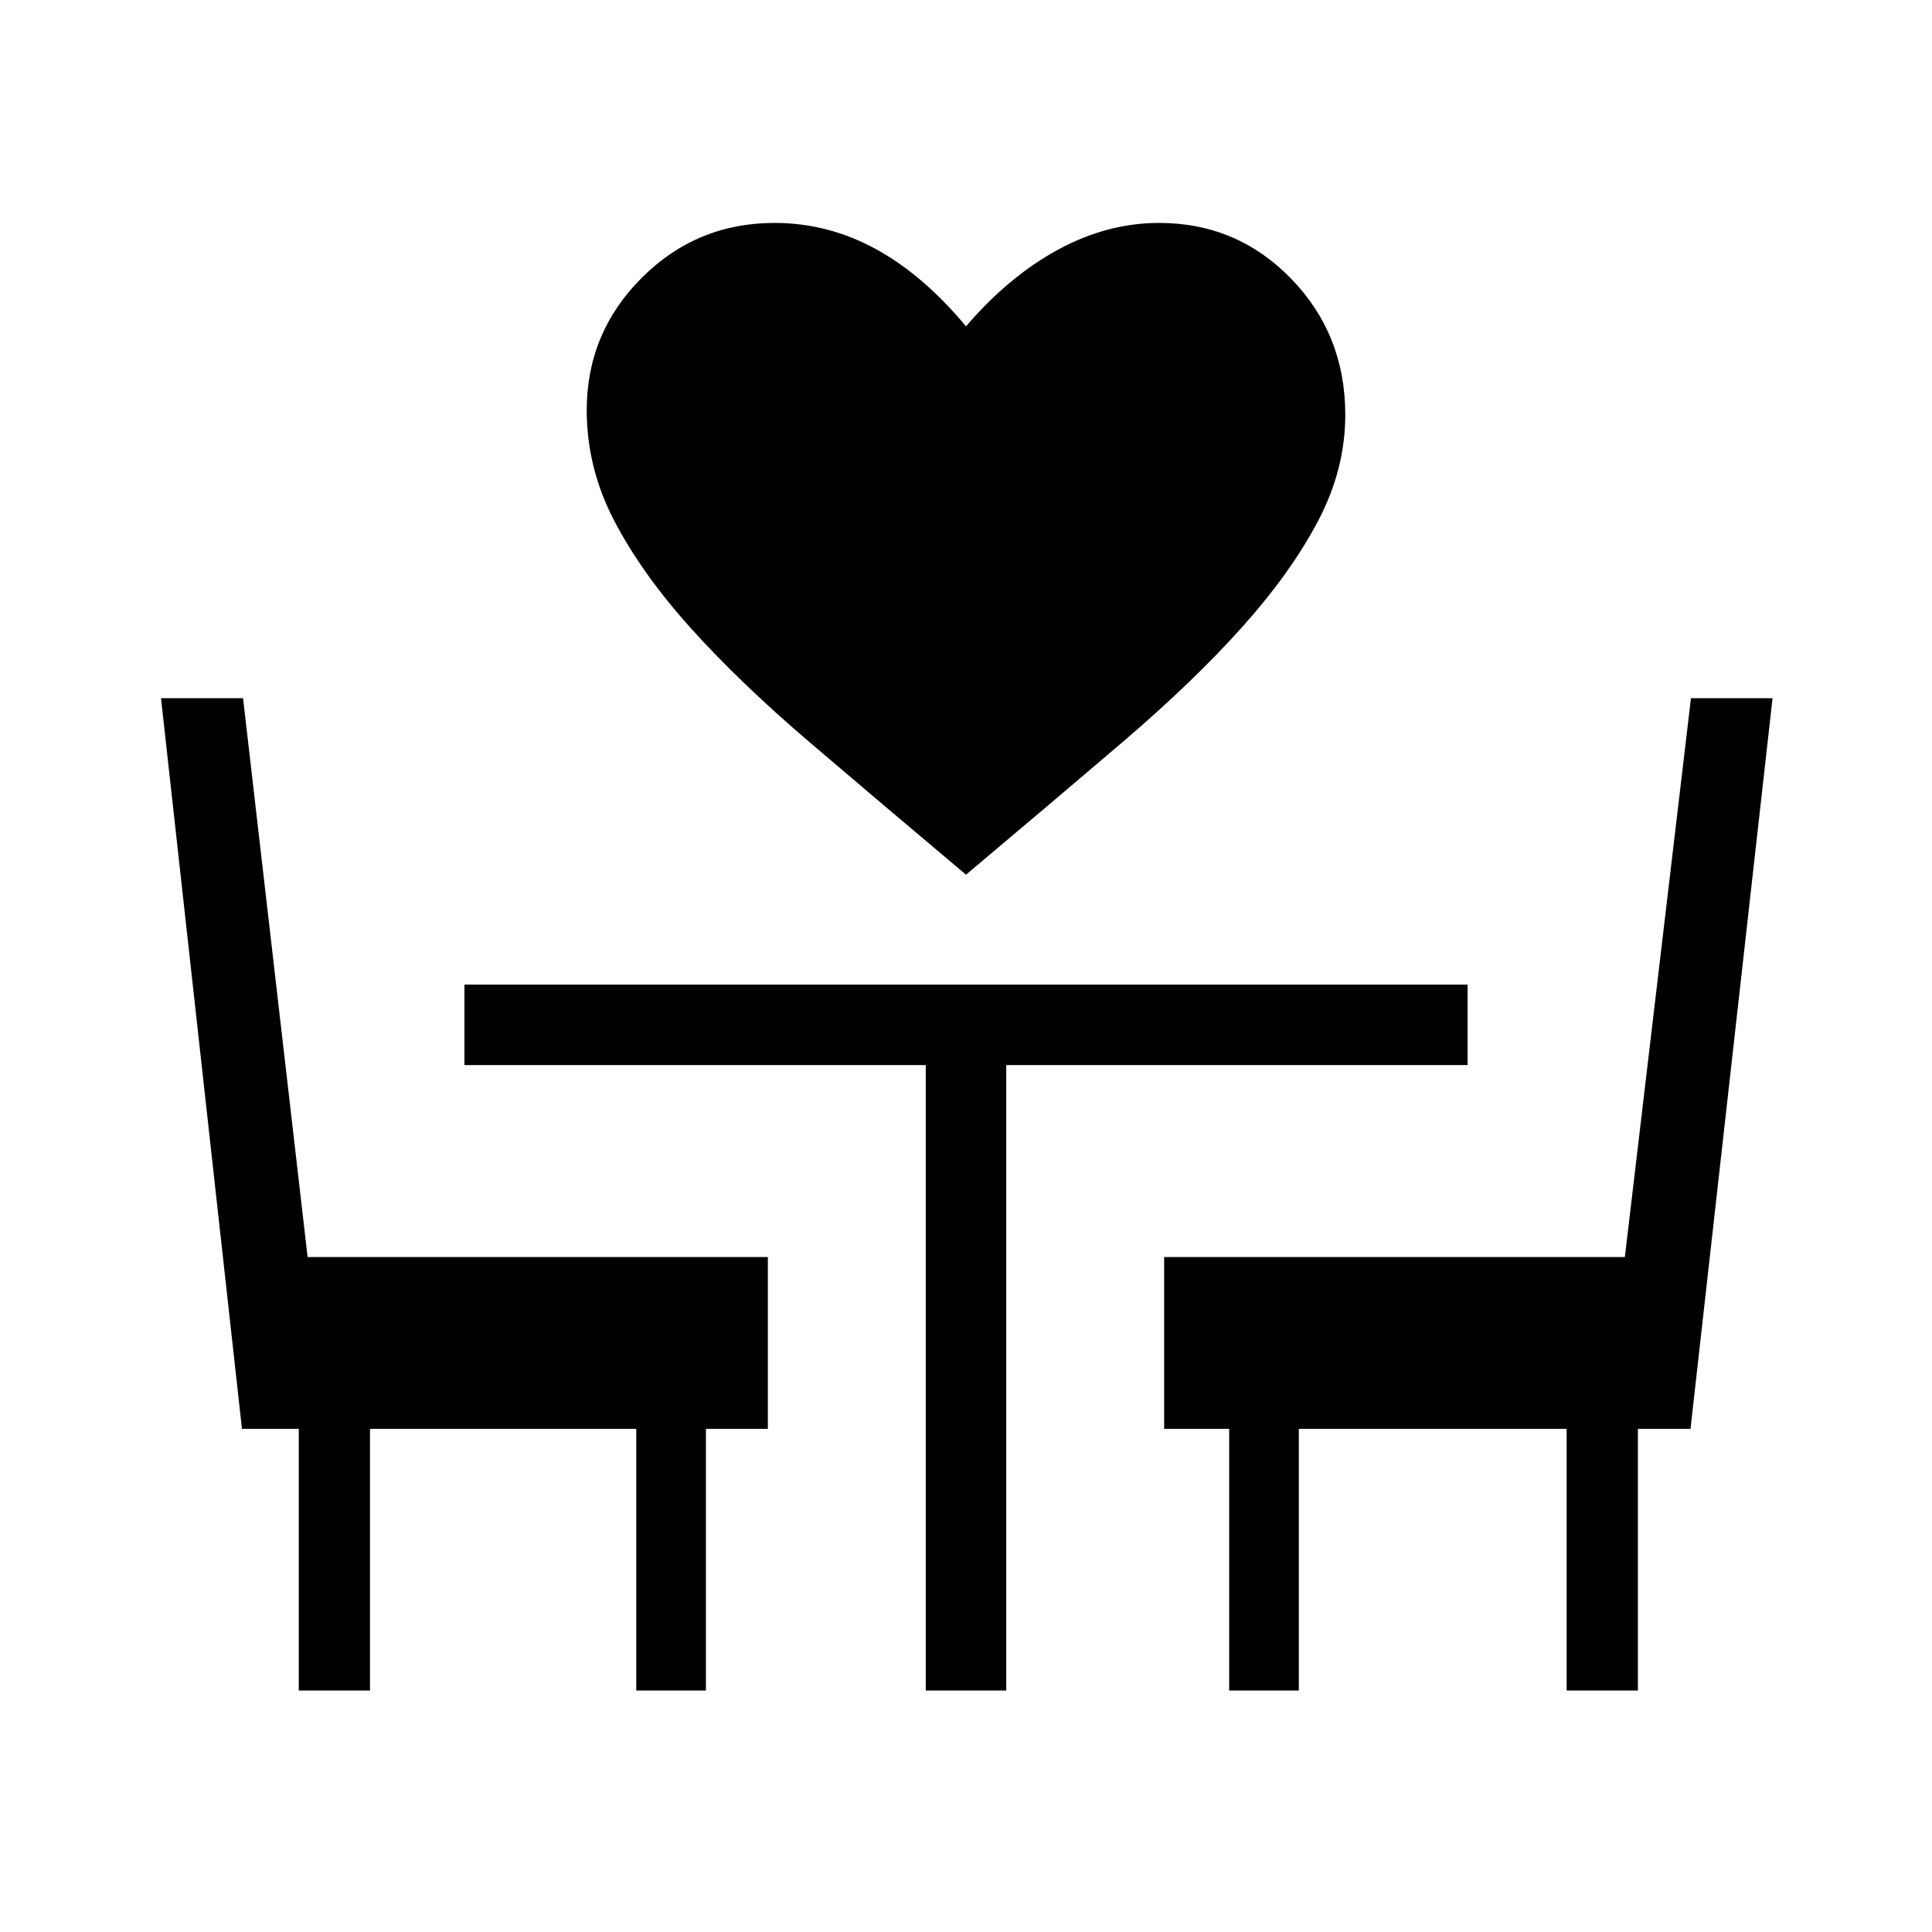<svg xmlns="http://www.w3.org/2000/svg" height="24" viewBox="0 -960 960 960" width="24"><path d="M480-525.38q-42.62-35.85-77.54-65.66-34.92-29.81-59.31-56.96-24.38-27.15-38-53.35-13.61-26.19-13.61-54.8 0-38.47 27.31-65.77 27.3-27.31 66-27.31 26.46 0 50.15 12.88 23.69 12.89 45 38.5 21.31-24.84 45.77-38.11 24.46-13.27 50.15-13.27 38.7 0 65.62 27.69t26.92 67.69q0 27.08-13.61 52.89-13.62 25.81-38 52.96-24.39 27.15-59.31 56.96-34.92 29.81-77.54 65.66ZM148.46-120v-130h-28.23L80-613.08h40.77l32.08 277.7h228.69V-250h-30.77v130h-34.62v-130h-132.3v130h-35.39ZM460-120v-310.77H230.77v-40h498.46v40H500V-120h-40Zm150.77 0v-130h-32.31v-85.38h228.92l32.85-277.7h40.54L840-250h-26.15v130h-35.39v-130H645.38v130h-34.61Z"/></svg>